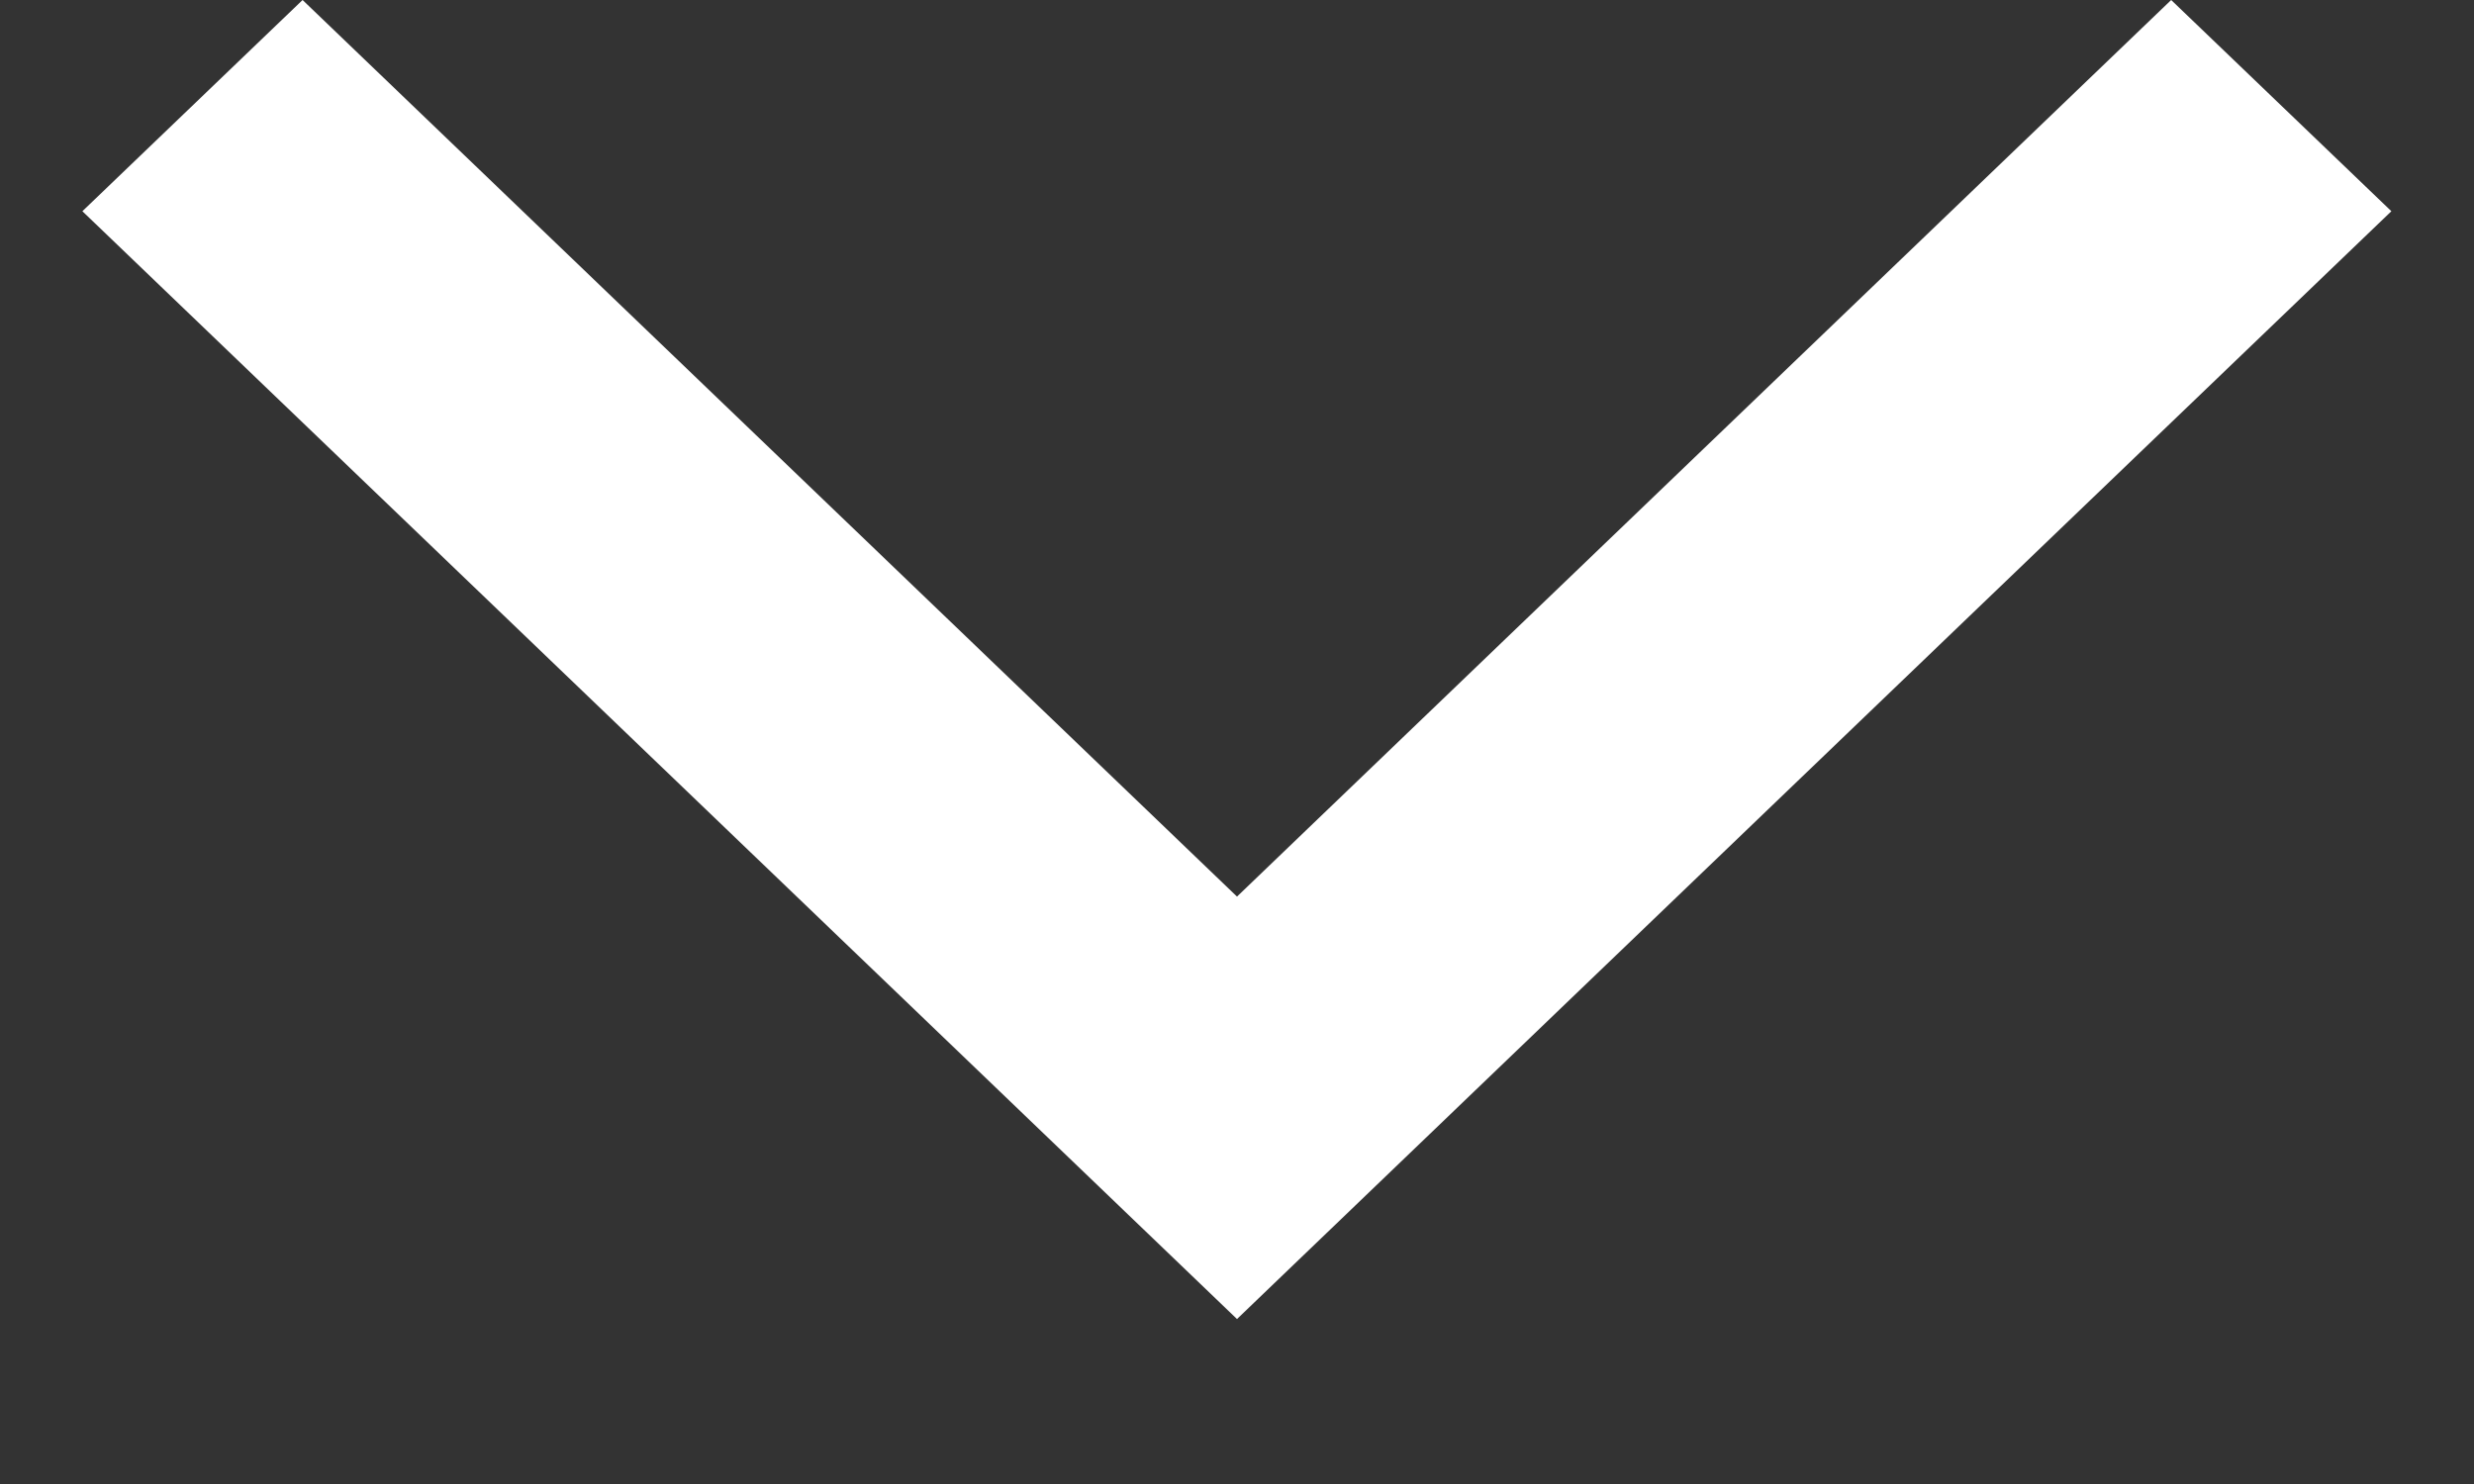 <svg width="10" height="6" viewBox="0 0 10 6" fill="none" xmlns="http://www.w3.org/2000/svg">
<rect x="0" y="0" width="10" height="6" fill="#333333" stroke="none"/>
<path fill-rule="evenodd" clip-rule="evenodd" d="M1.223 0L5 3.625L8.776 0L9.666 0.854L5 5.333L0.333 0.854L1.223 0Z" fill="white"/>
</svg>
